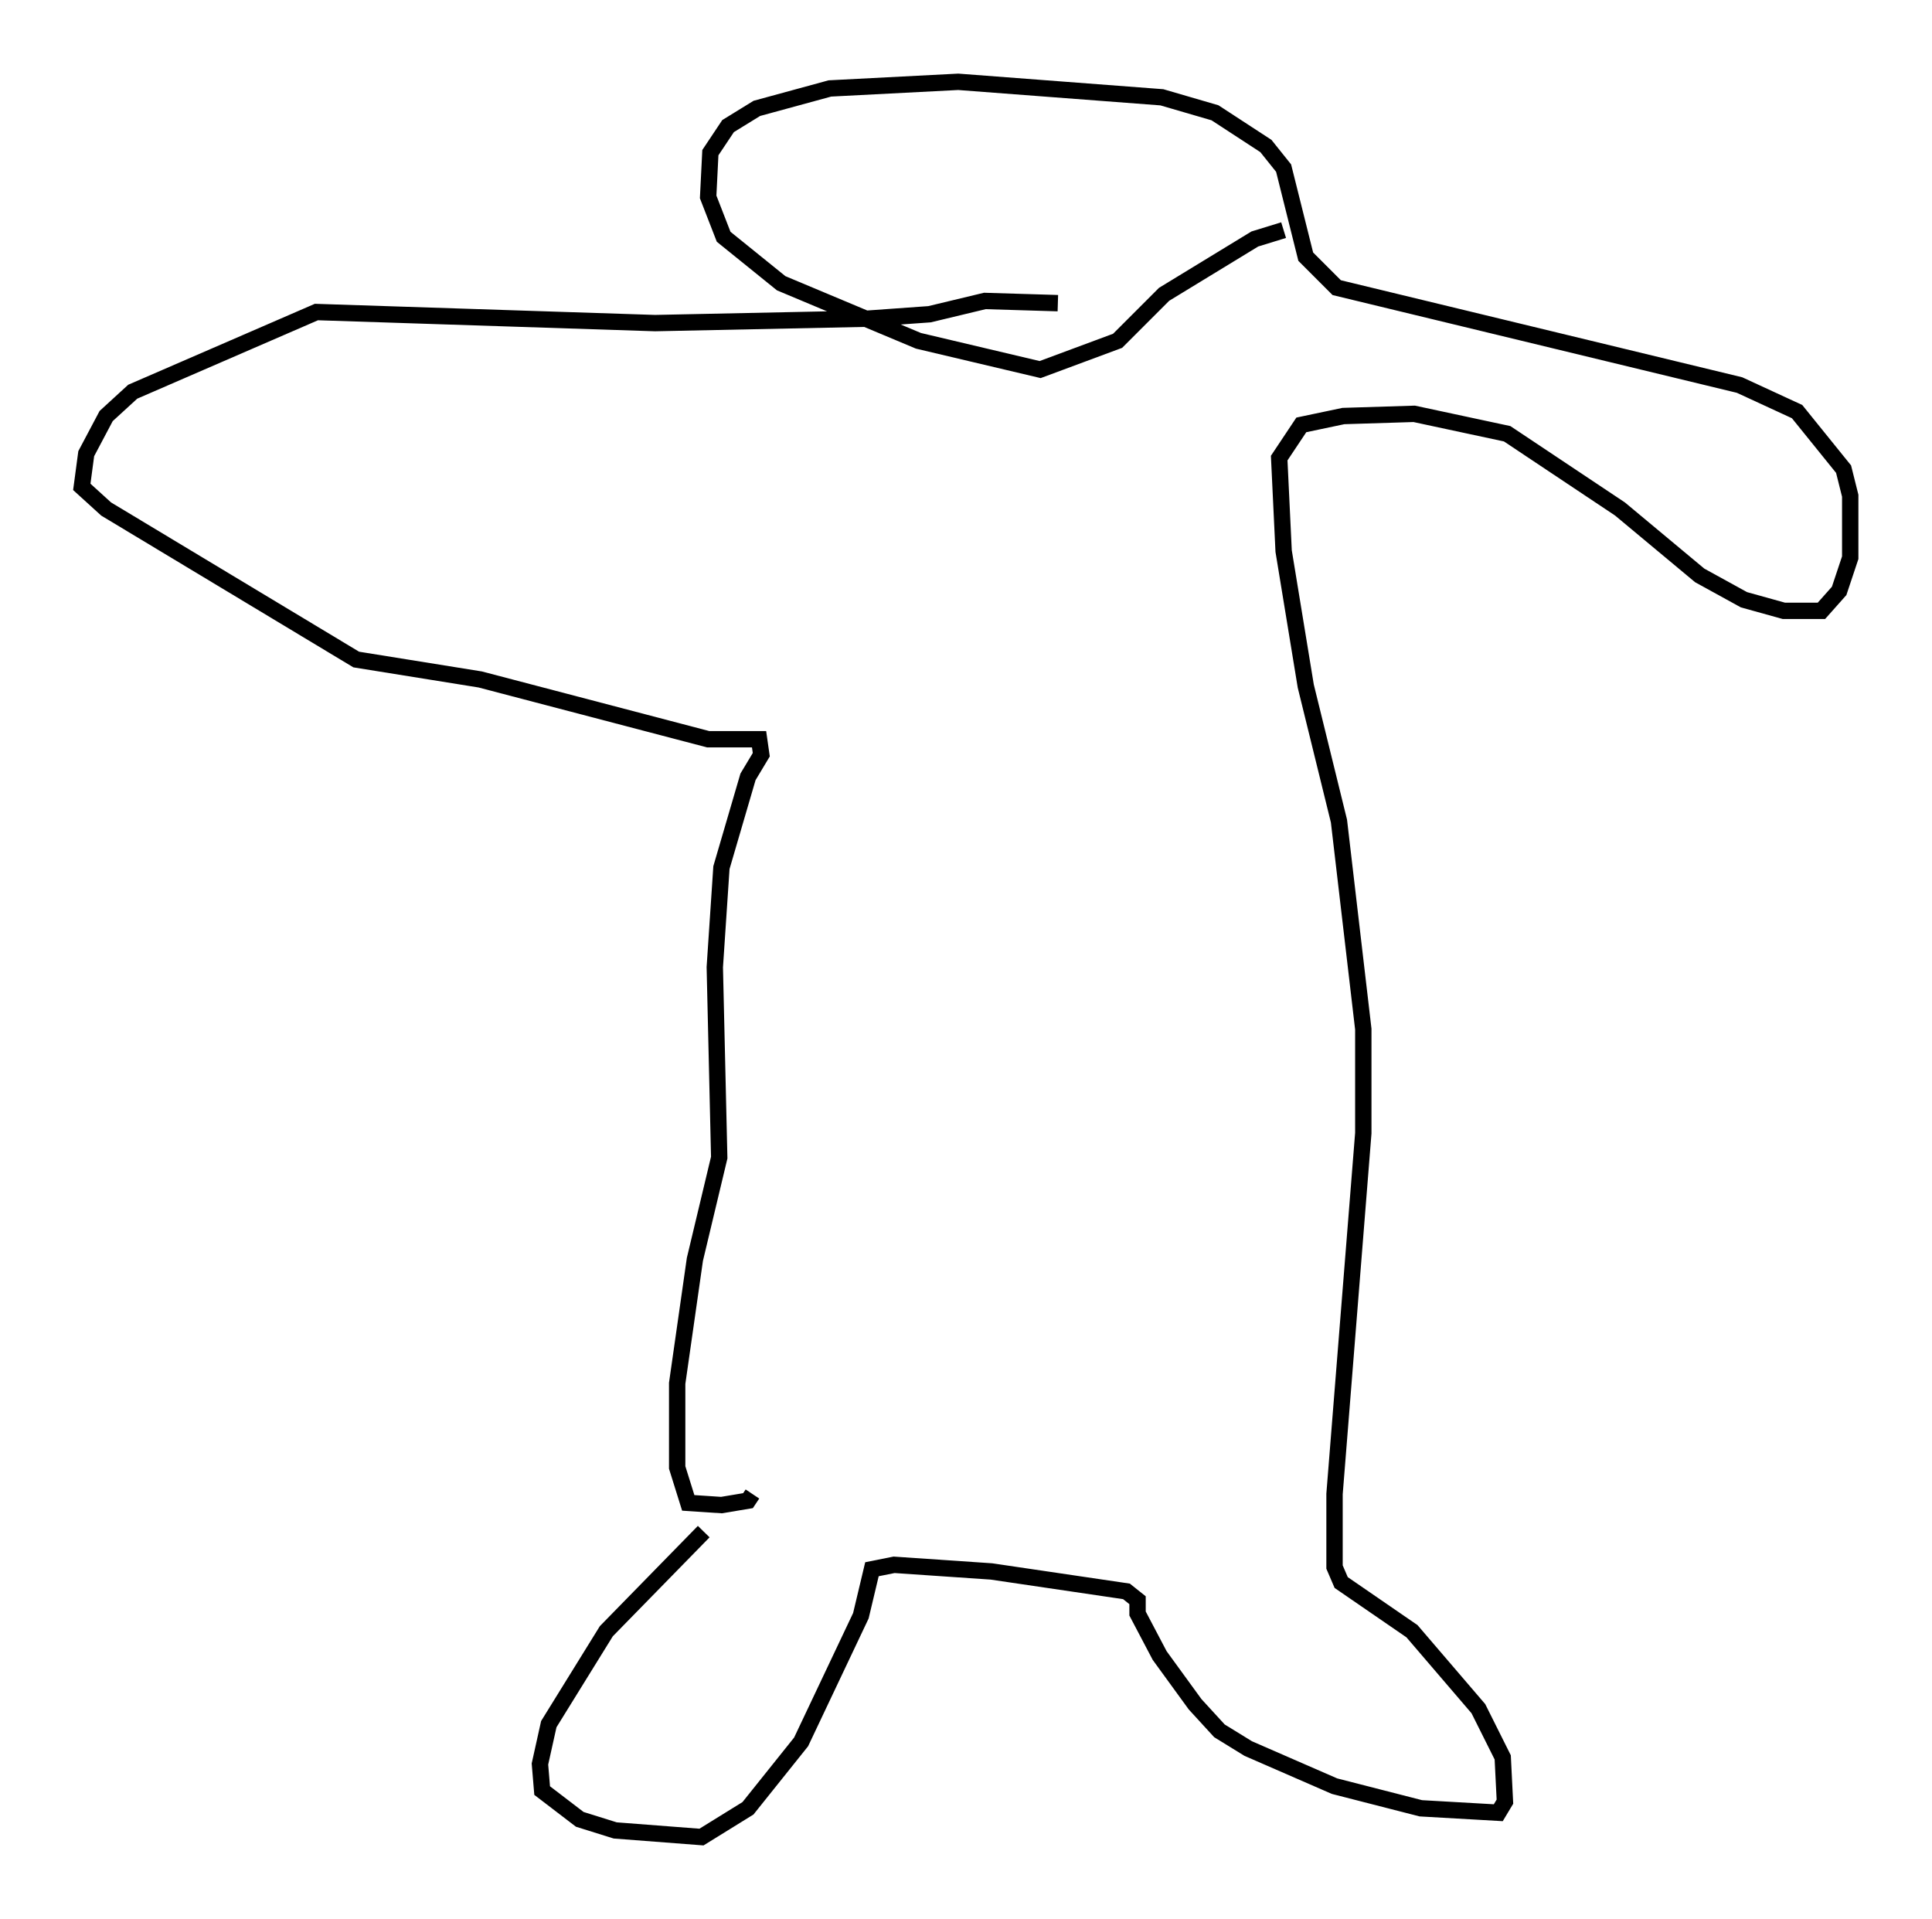 <?xml version="1.0" encoding="utf-8" ?>
<svg baseProfile="full" height="117.306" version="1.1" width="118.118" xmlns="http://www.w3.org/2000/svg" xmlns:ev="http://www.w3.org/2001/xml-events" xmlns:xlink="http://www.w3.org/1999/xlink"><defs /><rect fill="white" height="117.306" width="118.118" x="0" y="0" /><path d="M46.136, 89.167 m-3.112, 4.465 l-5.954, 6.089 -3.518, 5.683 l-0.541, 2.436 0.135, 1.624 l2.3, 1.759 2.165, 0.677 l5.277, 0.406 2.842, -1.759 l3.248, -4.059 3.654, -7.713 l0.677, -2.842 1.353, -0.271 l5.954, 0.406 8.254, 1.218 l0.677, 0.541 0.0, 0.812 l1.353, 2.571 2.165, 2.977 l1.488, 1.624 1.759, 1.083 l5.277, 2.3 5.277, 1.353 l4.736, 0.271 0.406, -0.677 l-0.135, -2.706 -1.488, -2.977 l-4.059, -4.736 -4.33, -2.977 l-0.406, -0.947 0.0, -4.465 l1.759, -22.057 0.0, -6.36 l-1.488, -12.72 -2.03, -8.254 l-1.353, -8.254 -0.271, -5.683 l1.353, -2.03 2.571, -0.541 l4.33, -0.135 5.683, 1.218 l6.901, 4.601 4.871, 4.059 l2.706, 1.488 2.436, 0.677 l2.3, 0.0 1.083, -1.218 l0.677, -2.03 0.0, -3.789 l-0.406, -1.624 -2.842, -3.518 l-3.518, -1.624 -24.628, -5.954 l-1.894, -1.894 -1.353, -5.413 l-1.083, -1.353 -3.112, -2.03 l-3.248, -0.947 -12.449, -0.947 l-7.848, 0.406 -4.465, 1.218 l-1.759, 1.083 -1.083, 1.624 l-0.135, 2.706 0.947, 2.436 l3.518, 2.842 8.39, 3.518 l7.442, 1.759 4.736, -1.759 l2.842, -2.842 5.548, -3.383 l1.759, -0.541 m-13.802, 4.465 l-4.465, -0.135 -3.383, 0.812 l-3.789, 0.271 -12.99, 0.271 l-20.703, -0.677 -11.231, 4.871 l-1.624, 1.488 -1.218, 2.3 l-0.271, 2.03 1.488, 1.353 l15.291, 9.202 7.578, 1.218 l13.938, 3.654 3.112, 0.0 l0.135, 0.947 -0.812, 1.353 l-1.624, 5.548 -0.406, 6.089 l0.271, 11.637 -1.488, 6.225 l-1.083, 7.578 0.0, 5.142 l0.677, 2.165 2.03, 0.135 l1.624, -0.271 0.271, -0.406 " fill="none" stroke="black" stroke-width="1" /></svg>